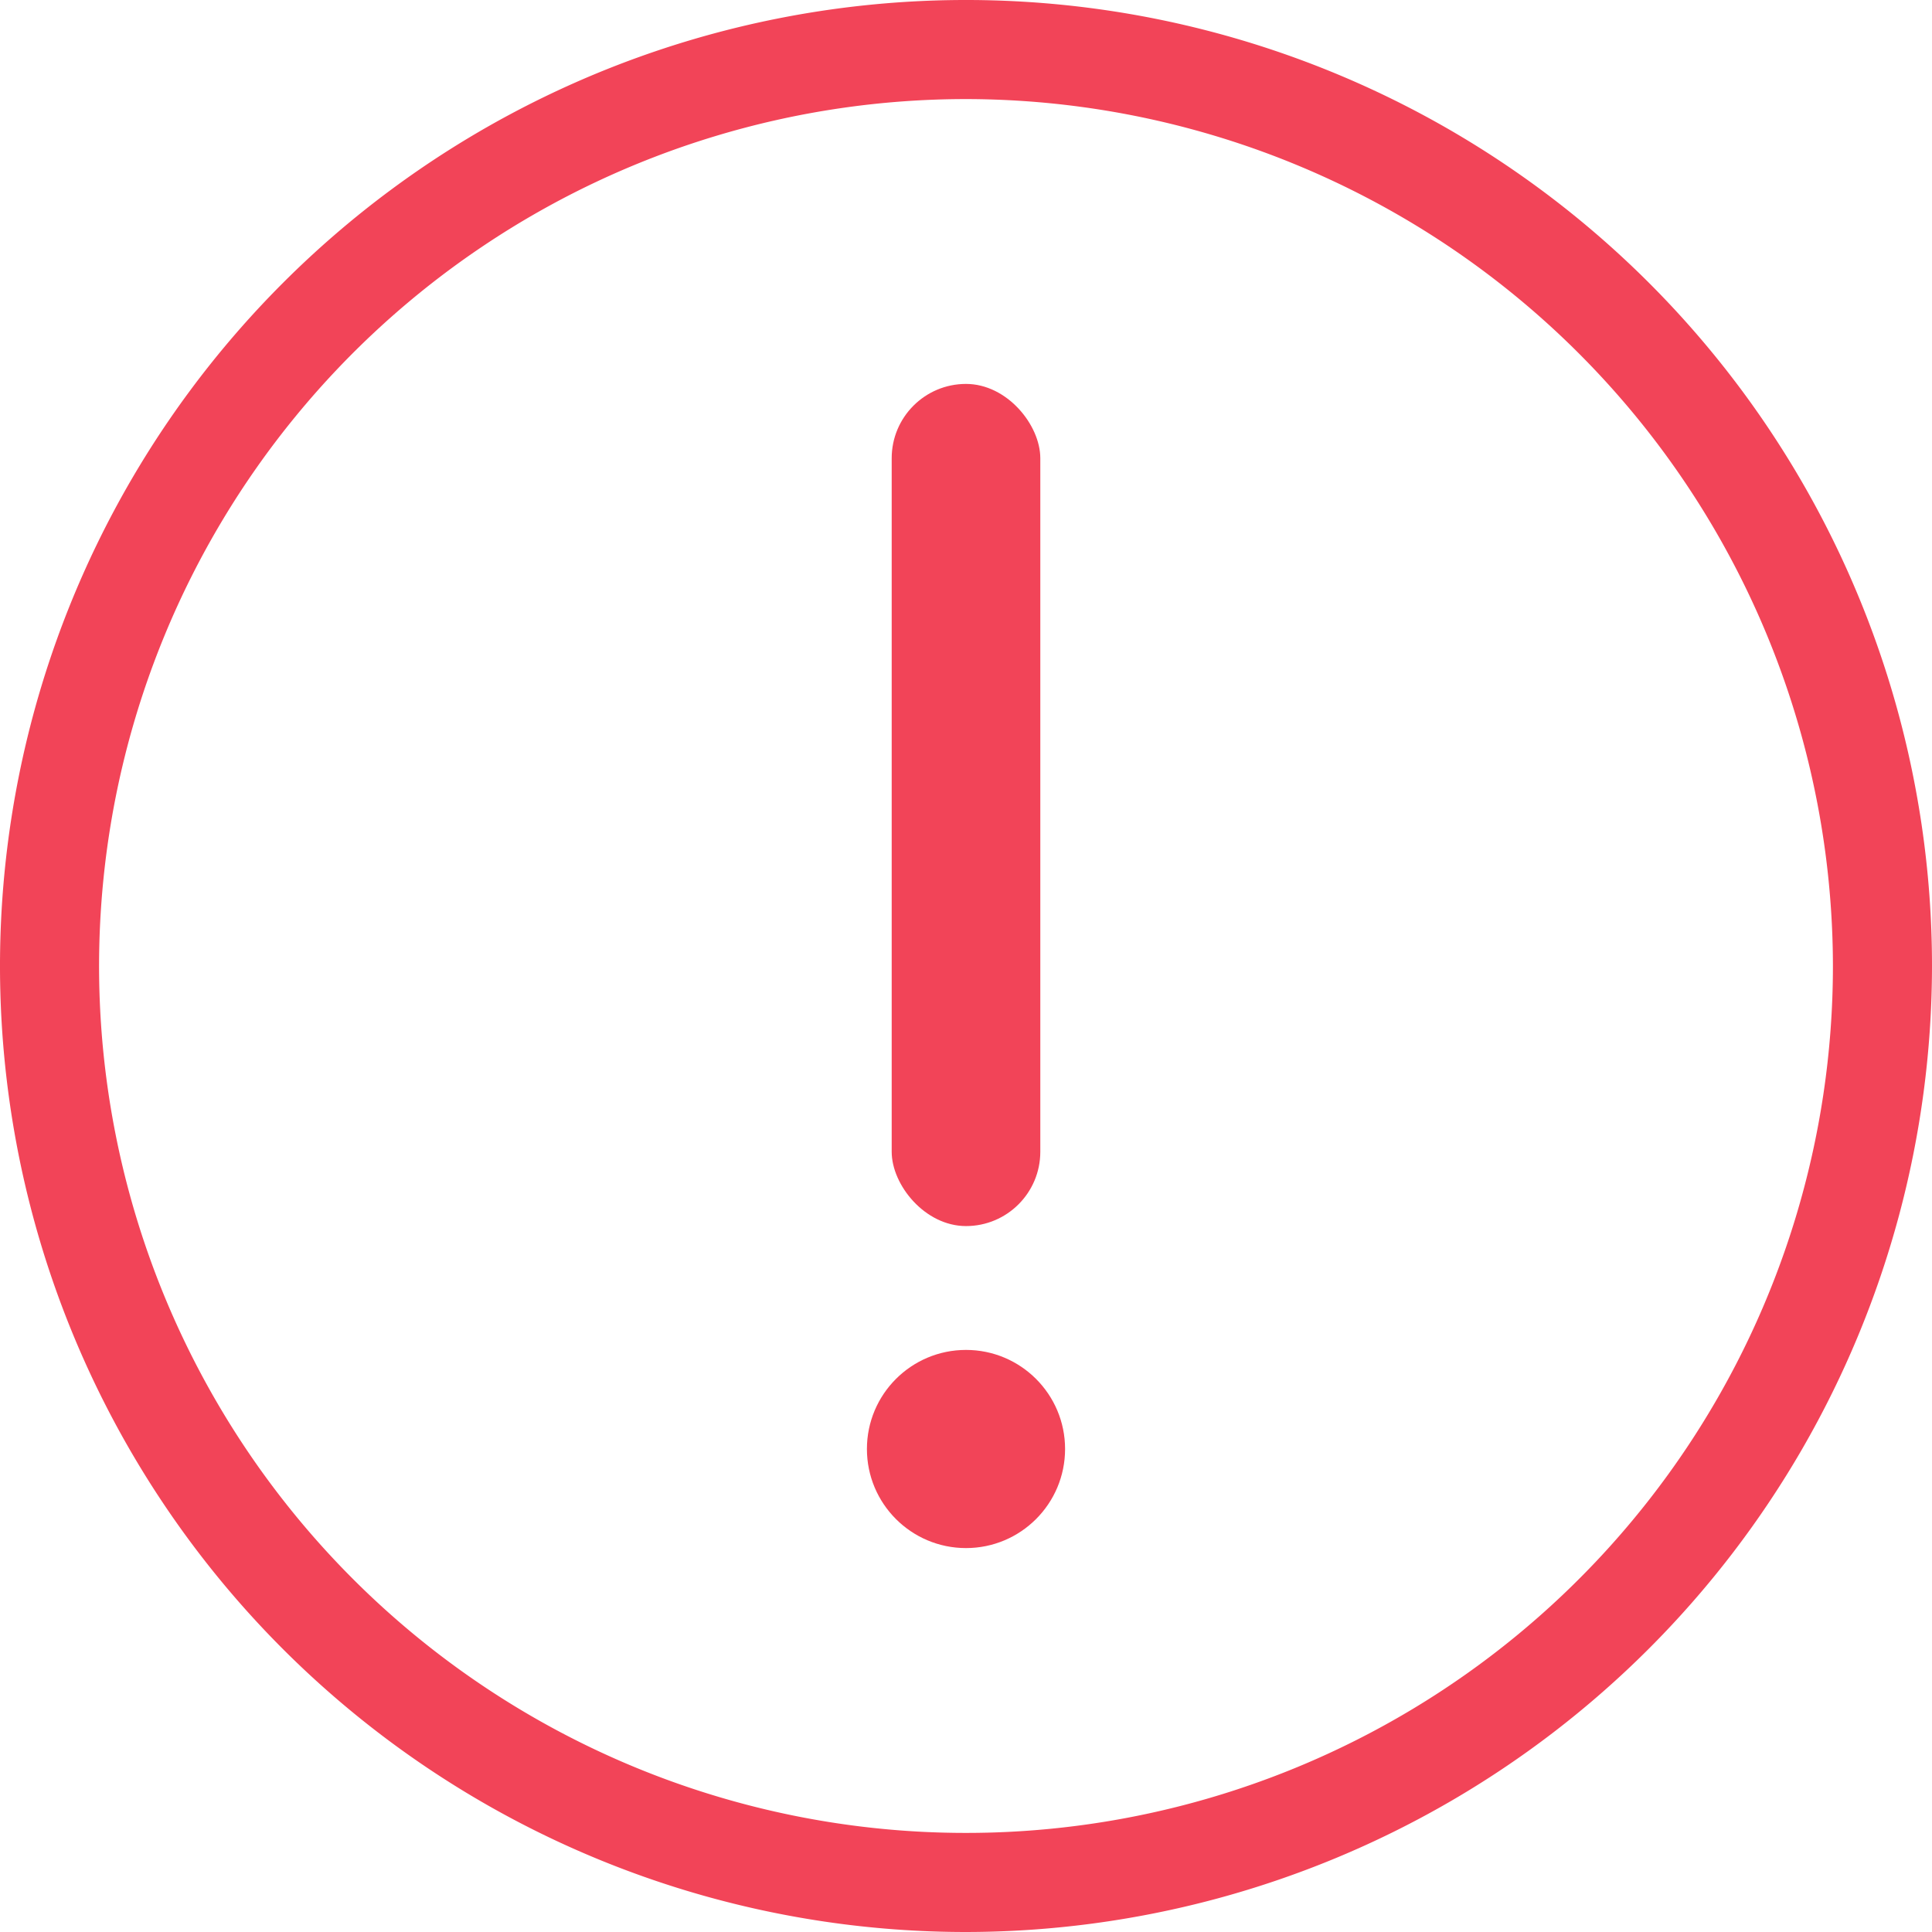 <svg xmlns="http://www.w3.org/2000/svg" viewBox="0 0 39 39"><defs><style>.cls-1{fill:#f24458;}</style></defs><title>Circle</title><g id="Layer_2" data-name="Layer 2"><g id="Layer_1-2" data-name="Layer 1"><path class="cls-1" d="M19.5,39A19.5,19.5,0,1,1,39,19.5,19.52,19.52,0,0,1,19.5,39Zm0-37A17.5,17.5,0,1,0,37,19.5,17.52,17.52,0,0,0,19.5,2Z"/><rect class="cls-1" x="18" y="7.75" width="3" height="17" rx="1.5" ry="1.5"/><circle class="cls-1" cx="19.5" cy="29.25" r="2"/></g></g></svg>